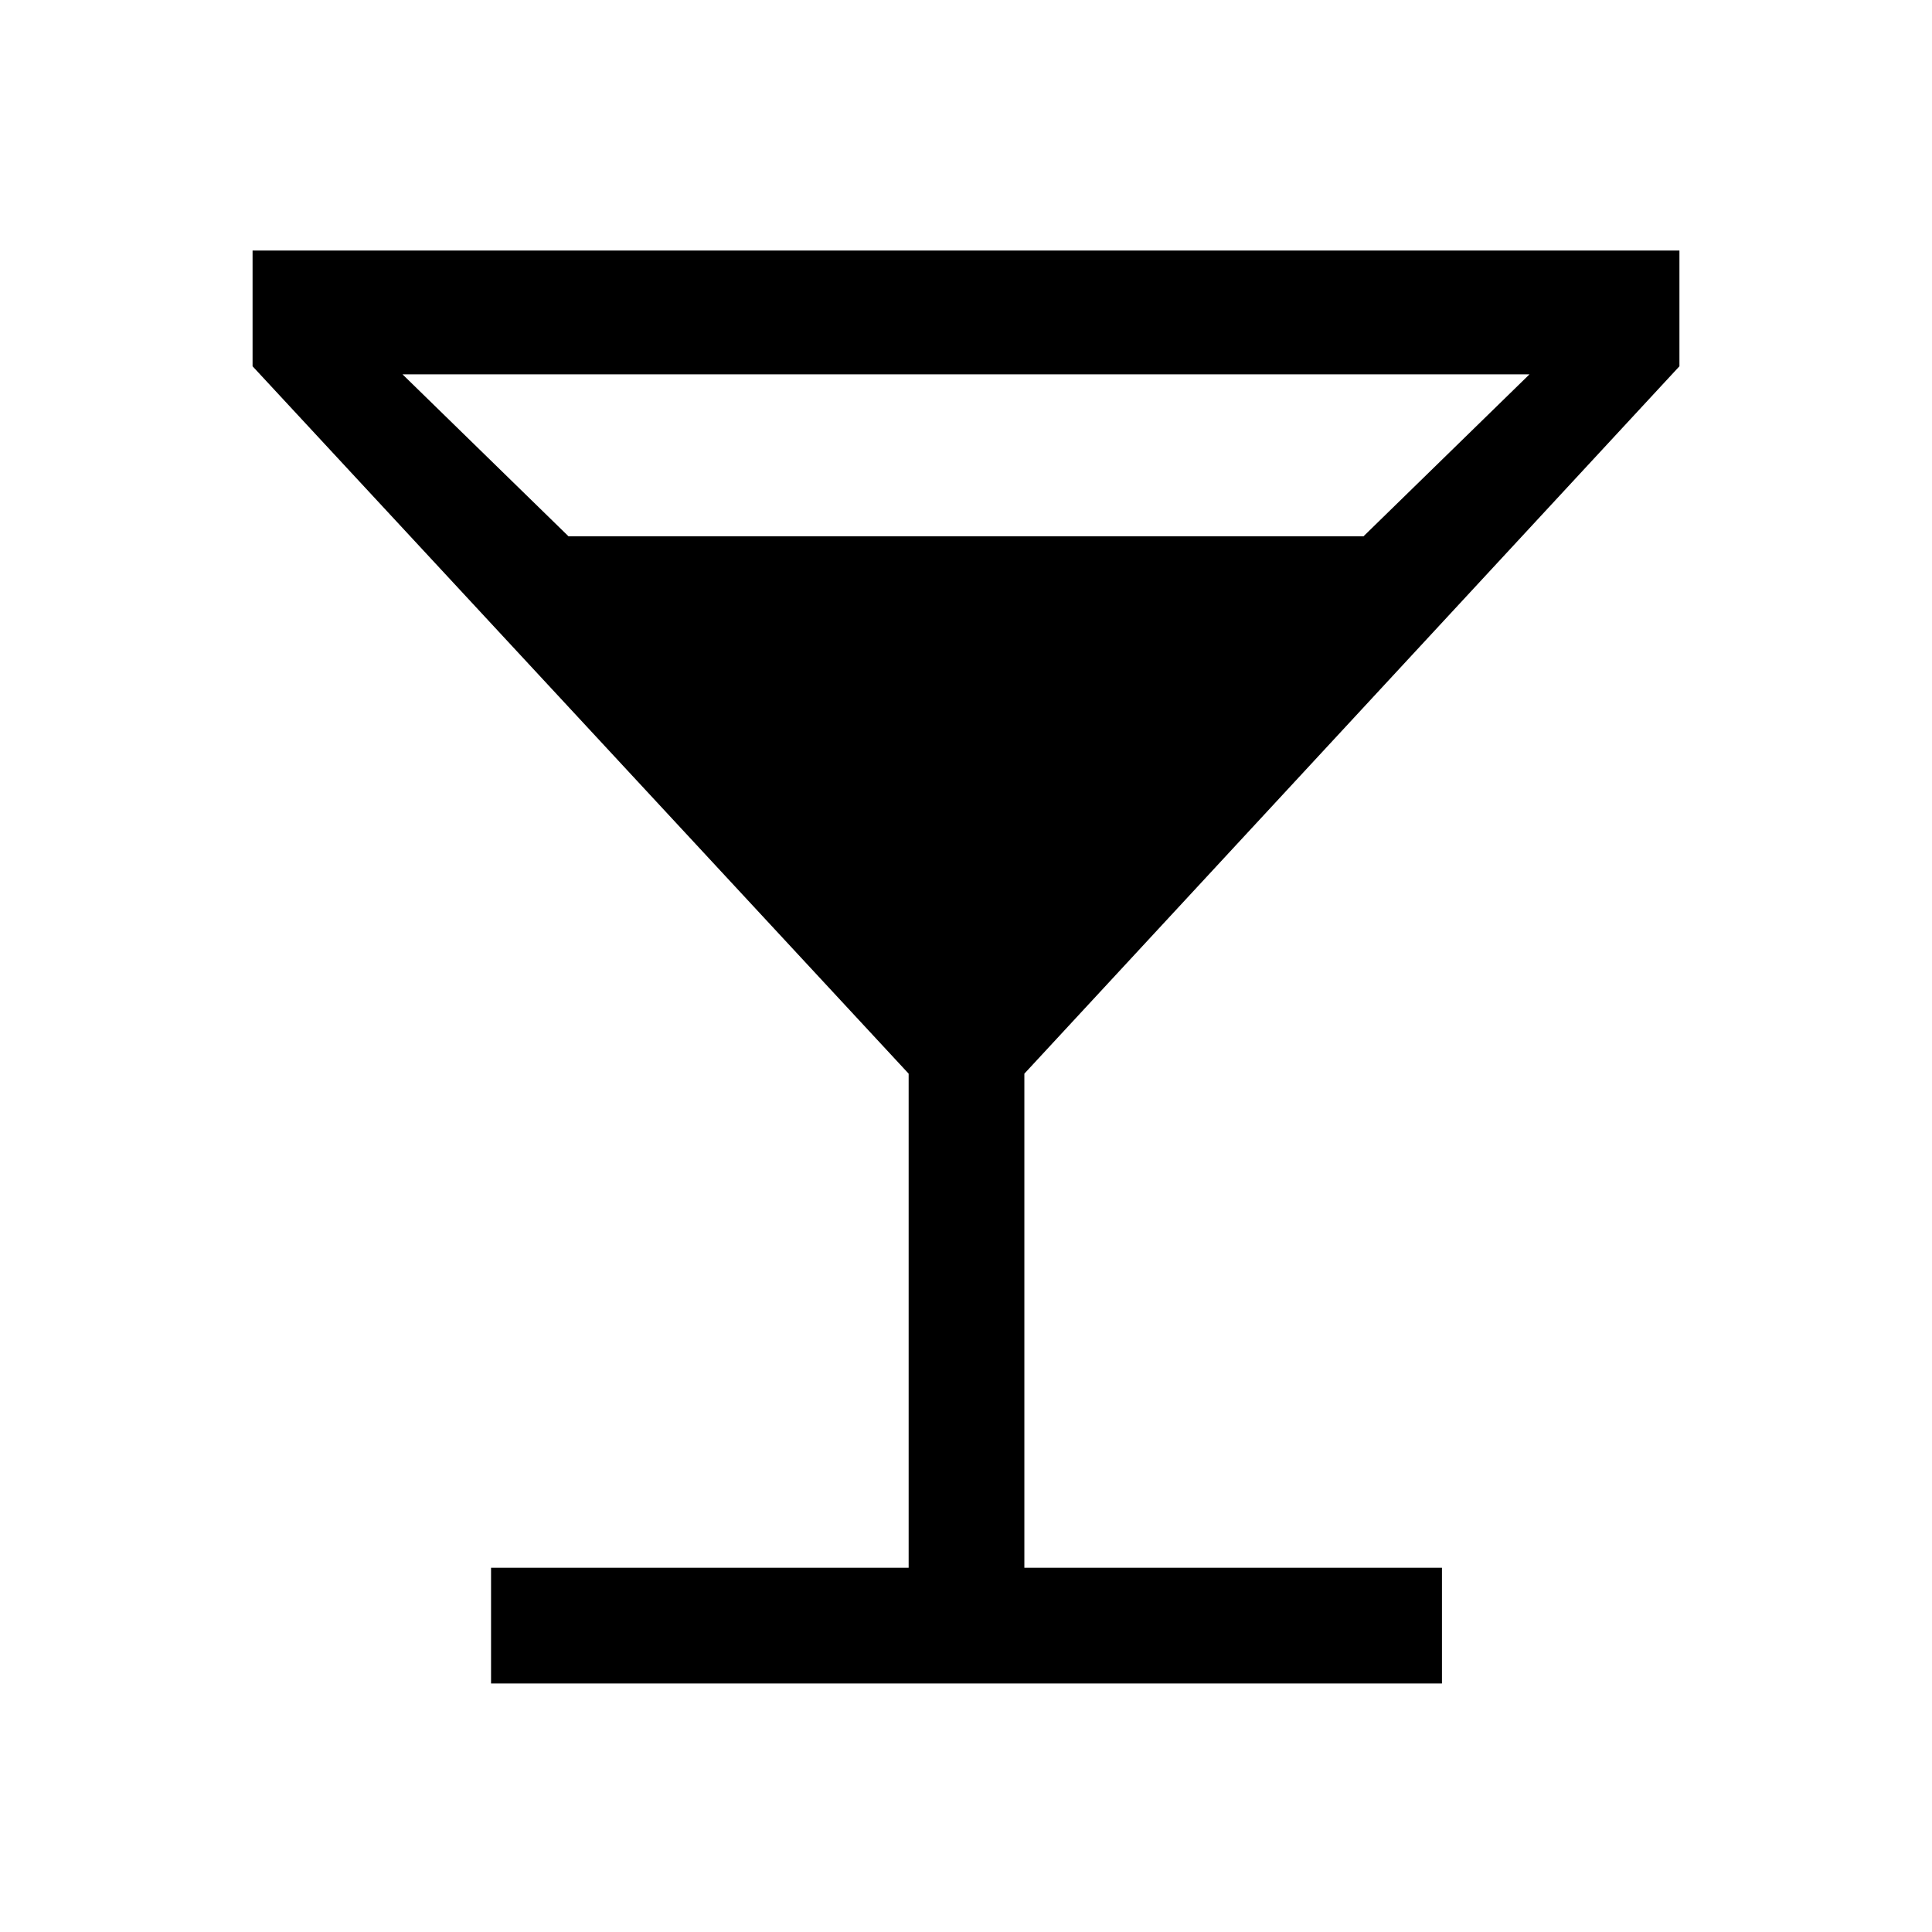 <svg xmlns="http://www.w3.org/2000/svg" height="48" viewBox="0 -960 960 960" width="48"><path d="M244-123.5V-181h207.5v-245.5L125.5-778v-57.5h709v57.5L509-426.5V-181h207.5v57.5H244Zm38.5-570h395L760-774H200l82.5 80.5Z"/></svg>